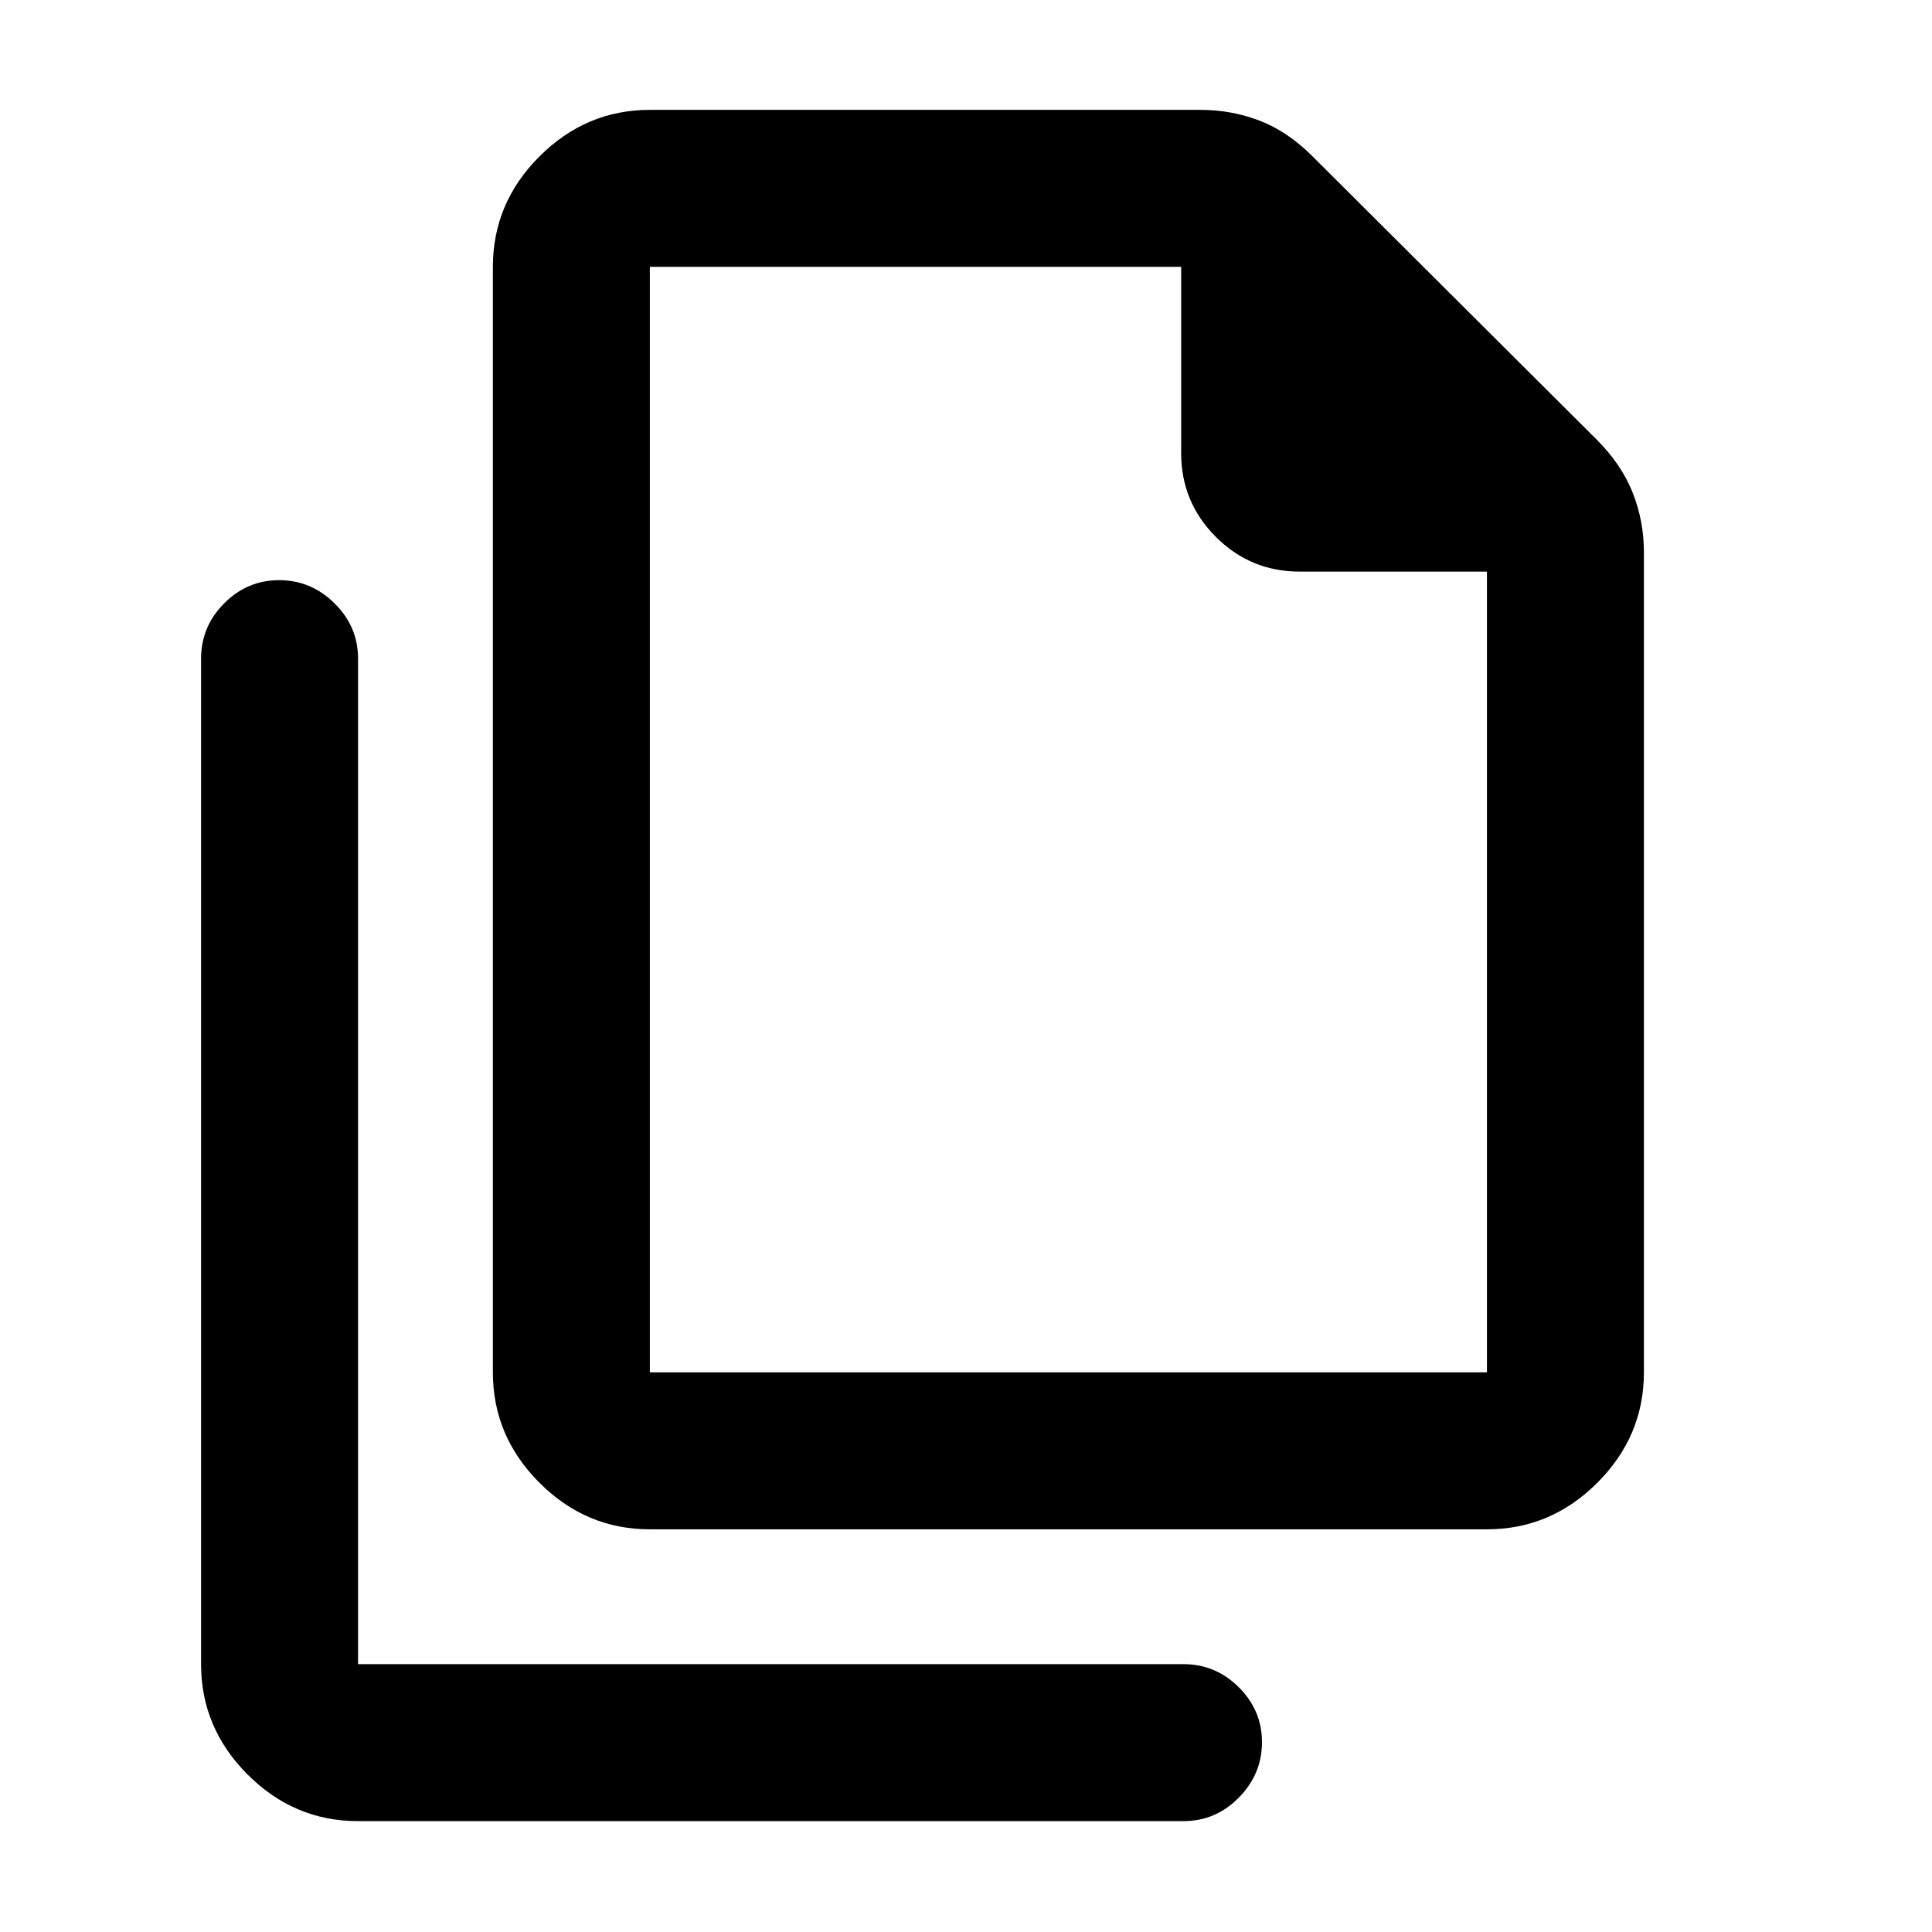 <svg xmlns="http://www.w3.org/2000/svg" height="20" viewBox="0 -960 960 960" width="20"><path d="M738.85-200.09H322.91q-31.72 0-54.86-23.14t-23.14-54.86v-549.32q0-31.72 23.14-54.86t54.86-23.14h273.61q15.37 0 29.29 5.33 13.93 5.34 26.22 17.61l141.35 140.9q12.29 12.27 17.88 26.35 5.59 14.09 5.59 29.63v407.5q0 31.72-23.14 54.86t-54.86 23.14Zm0-475.89h-93.07q-24.39 0-41.63-17.24-17.24-17.24-17.24-41.63v-92.56h-264v549.32h415.94v-397.89ZM177.91-55.09q-31.72 0-54.86-23.14t-23.14-54.86v-499.63q0-15.95 11.47-27.47 11.46-11.53 27.32-11.53 15.87 0 27.54 11.53 11.67 11.52 11.67 27.47v499.63h410.16q15.95 0 27.47 11.47 11.53 11.46 11.53 27.32 0 15.87-11.53 27.54-11.52 11.67-27.47 11.67H177.91Zm145-772.32v188-188V-278.09v-549.32Z"/></svg>